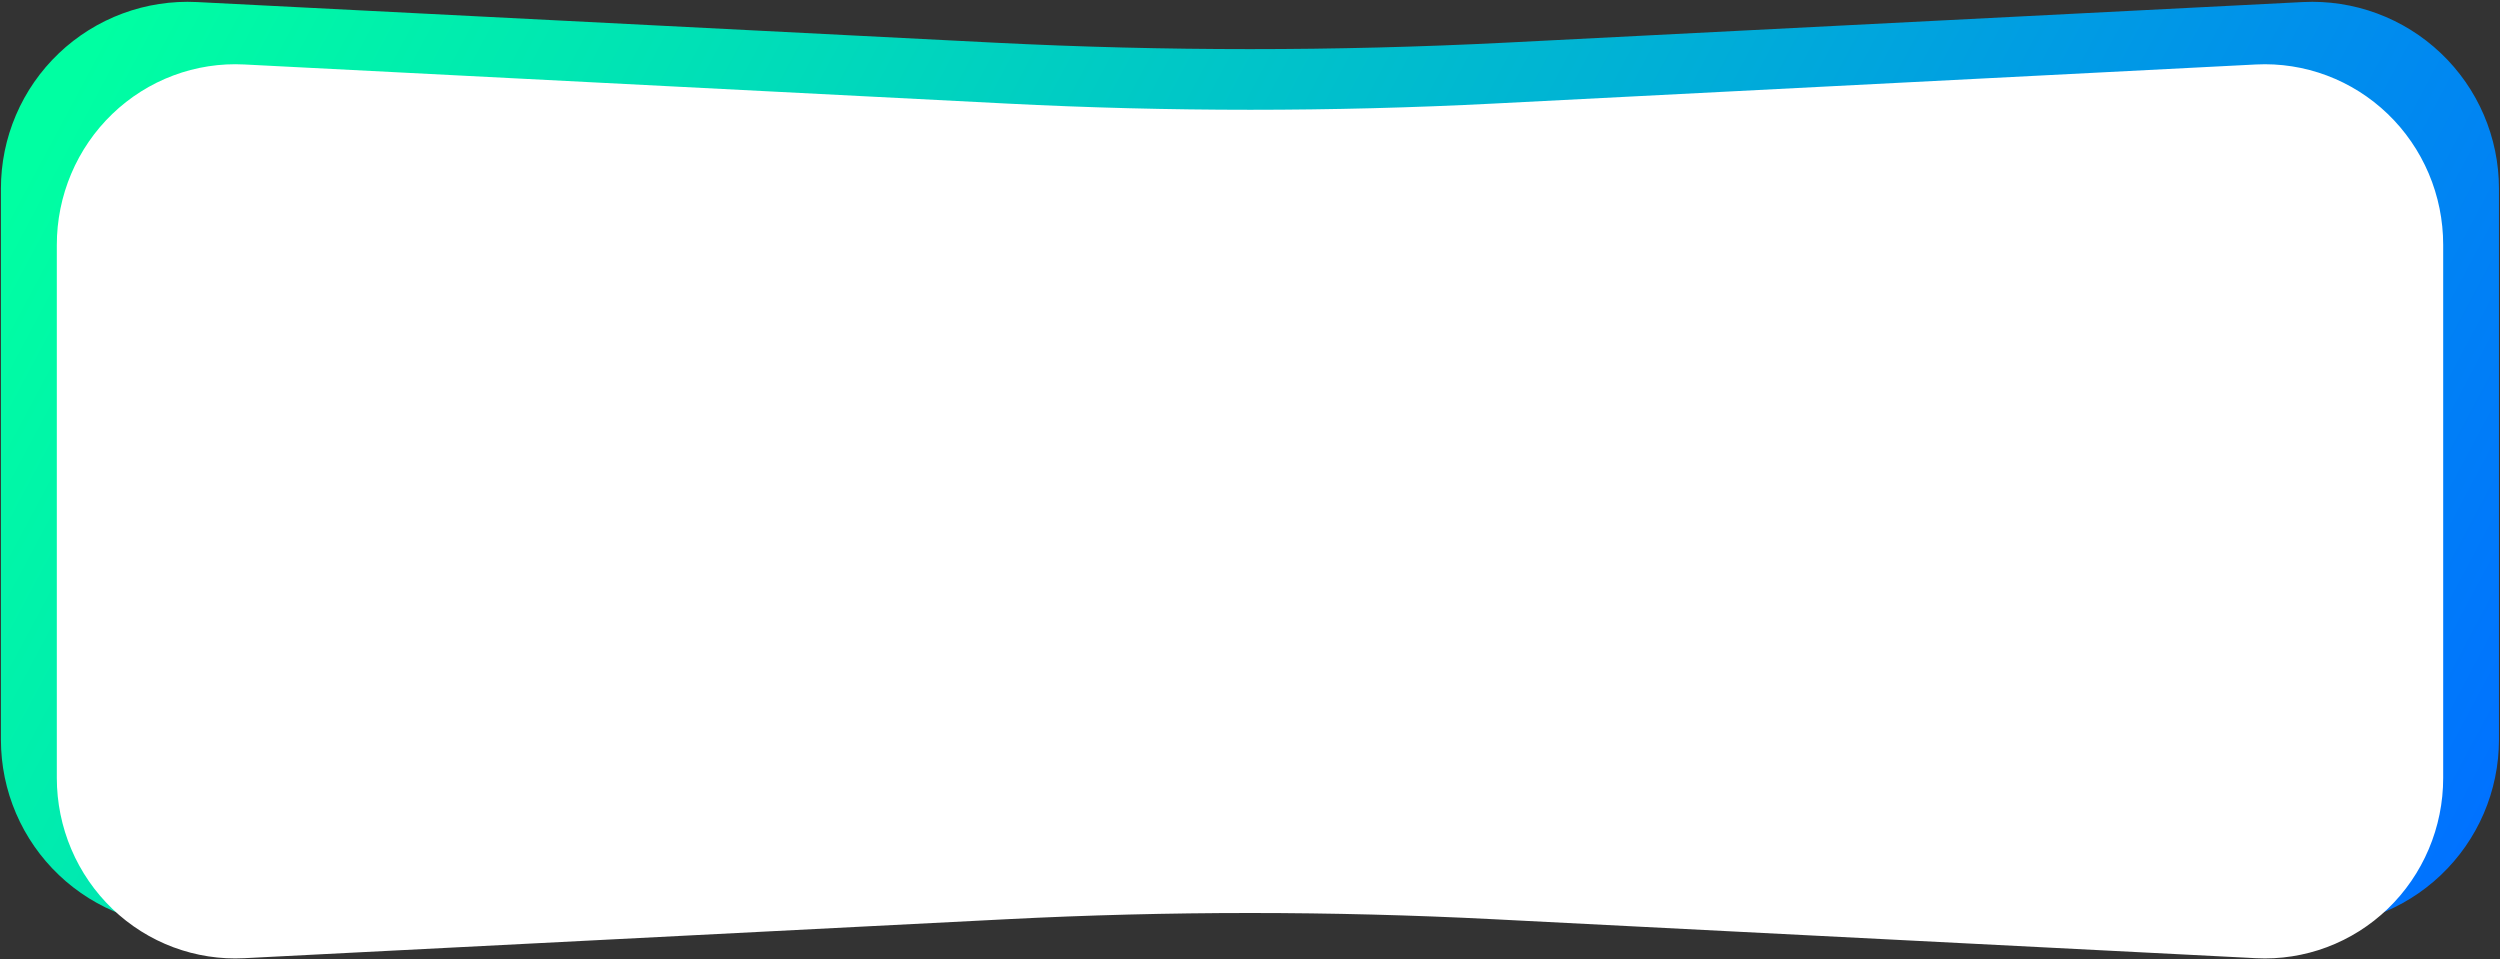 <svg width="1342" height="515" viewBox="0 0 1342 515" fill="none" xmlns="http://www.w3.org/2000/svg">
<rect x="0" y="0" width="1342" height="515" fill="#333333" stroke="none"/>
<g clip-path="url(#clip0_13_778)">
<path d="M1236.15 497.191L807.836 475.504C716.607 470.902 625.204 470.902 533.975 475.504L105.72 497.191C92.157 497.875 78.597 495.794 65.863 491.074C53.129 486.355 41.488 479.096 31.647 469.738C21.806 460.38 13.97 449.119 8.615 436.639C3.261 424.159 0.5 410.721 0.5 397.141V101.278C0.483 87.687 3.231 74.235 8.578 61.74C13.925 49.246 21.758 37.969 31.601 28.598C41.444 19.227 53.091 11.956 65.833 7.229C78.576 2.502 92.146 0.417 105.72 1.102L534.038 22.915C625.267 27.517 716.67 27.517 807.899 22.915L1236.15 1.102C1249.72 0.418 1263.28 2.499 1276.02 7.218C1288.76 11.936 1300.4 19.195 1310.25 28.551C1320.1 37.908 1327.94 49.169 1333.3 61.649C1338.66 74.129 1341.43 87.569 1341.44 101.151V397.141C1341.43 410.724 1338.66 424.164 1333.3 436.644C1327.94 449.124 1320.1 460.385 1310.25 469.741C1300.4 479.098 1288.76 486.356 1276.02 491.075C1263.28 495.794 1249.72 497.875 1236.15 497.191Z" fill="url(#paint0_linear_13_778)"/>
<path d="M1210.99 514.352L801.82 493.443C714.684 488.986 627.381 488.986 540.245 493.443L131.206 514.352C118.233 515.037 105.259 513.043 93.073 508.49C80.887 503.937 69.743 496.922 60.322 487.87C50.901 478.819 43.398 467.922 38.271 455.842C33.144 443.762 30.5 430.752 30.5 417.605V131.556C30.483 118.395 33.114 105.368 38.232 93.27C43.35 81.171 50.849 70.254 60.272 61.184C69.694 52.113 80.842 45.08 93.037 40.511C105.233 35.943 118.219 33.936 131.206 34.612L540.374 55.588C627.51 60.045 714.813 60.045 801.95 55.588L1210.99 34.612C1223.95 33.955 1236.9 35.97 1249.06 40.535C1261.23 45.1 1272.34 52.12 1281.75 61.169C1291.15 70.217 1298.63 81.105 1303.75 93.171C1308.86 105.237 1311.5 118.23 1311.5 131.36V417.605C1311.51 430.737 1308.88 443.734 1303.76 455.805C1298.65 467.875 1291.17 478.767 1281.77 487.817C1272.36 496.868 1261.24 503.887 1249.07 508.449C1236.9 513.011 1223.95 515.019 1210.99 514.352Z" fill="white"/>
</g>
<defs>
<linearGradient id="paint0_linear_13_778" x1="41.465" y1="40.725" x2="1211.64" y2="665.213" gradientUnits="userSpaceOnUse">
<stop stop-color="#00FFA2"/>
<stop offset="1" stop-color="#0072FF"/>
</linearGradient>
<clipPath id="clip0_13_778">
<rect width="1341" height="514" fill="white" transform="translate(0.5 0.484)"/>
</clipPath>
</defs>
</svg>
